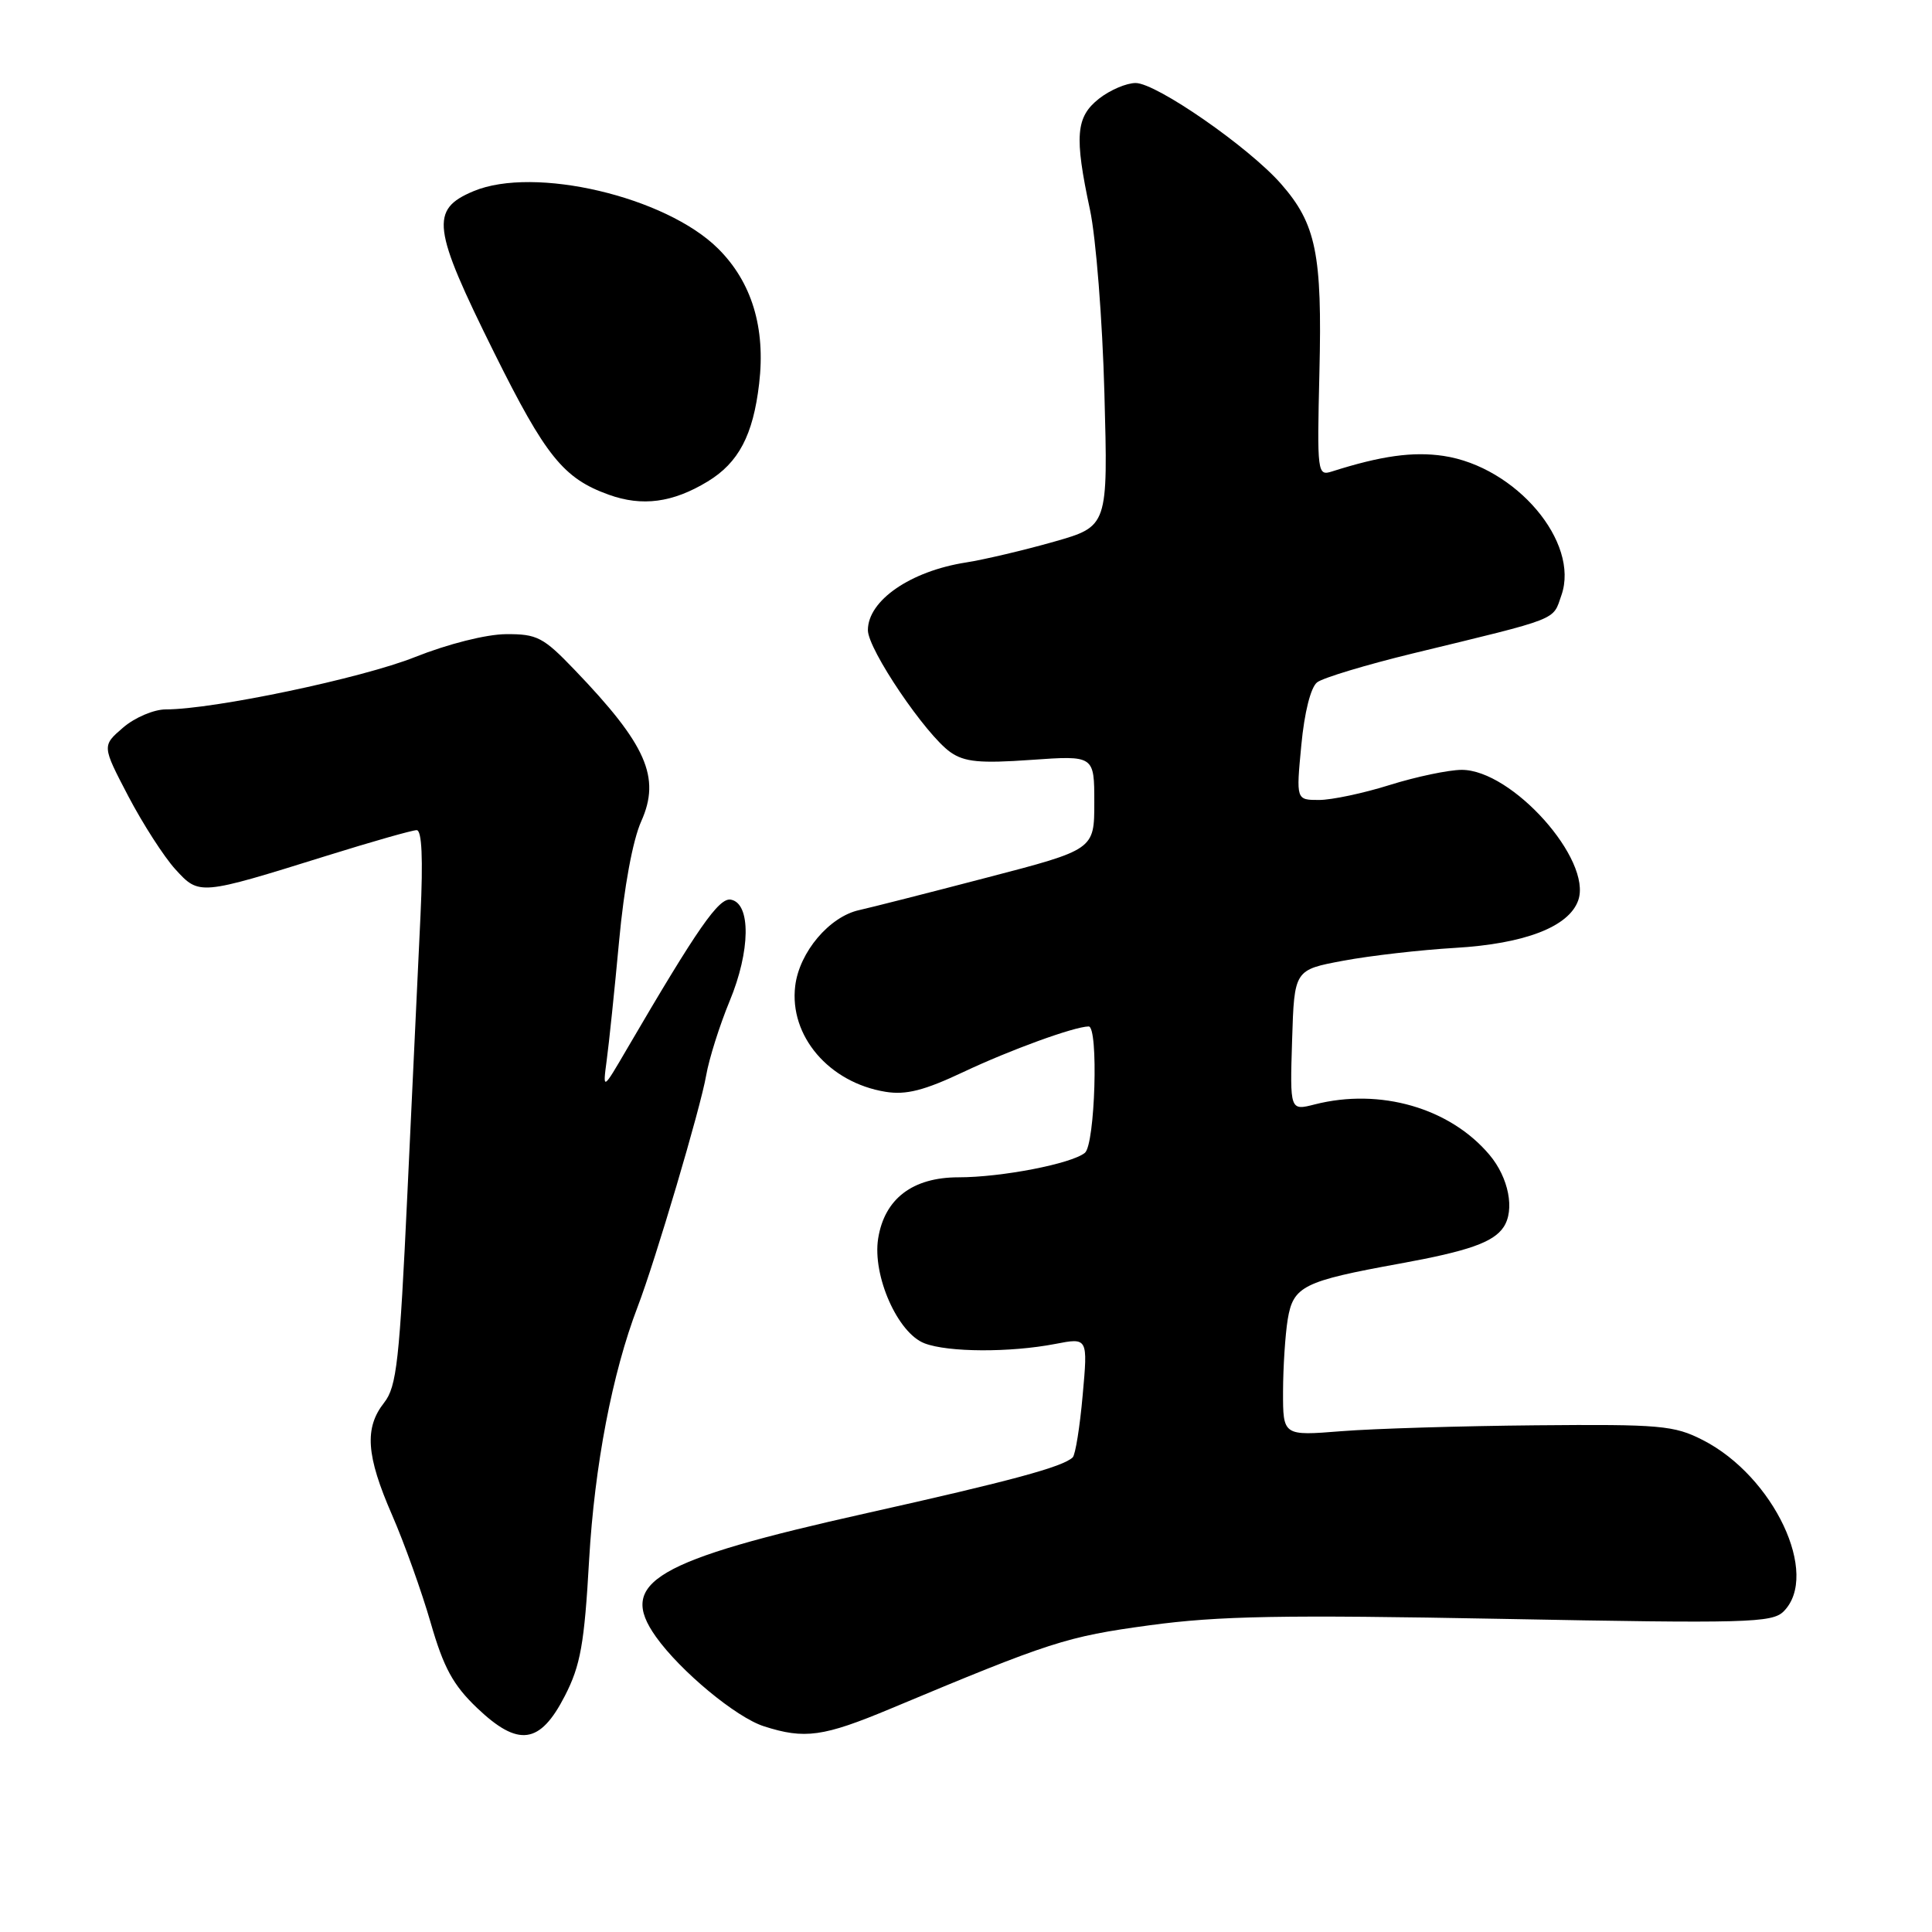 <?xml version="1.0" encoding="UTF-8" standalone="no"?>
<!DOCTYPE svg PUBLIC "-//W3C//DTD SVG 1.1//EN" "http://www.w3.org/Graphics/SVG/1.1/DTD/svg11.dtd" >
<svg xmlns="http://www.w3.org/2000/svg" xmlns:xlink="http://www.w3.org/1999/xlink" version="1.1" viewBox="0 0 256 256">
 <g >
 <path fill="currentColor"
d=" M 74.85 224.71 C 76.92 220.68 77.43 217.85 78.06 206.71 C 78.78 194.20 81.13 181.93 84.49 173.16 C 86.83 167.06 92.84 146.76 93.57 142.50 C 93.95 140.30 95.35 135.87 96.68 132.65 C 99.44 126.01 99.52 119.71 96.85 119.21 C 95.26 118.90 92.46 122.94 83.07 139.00 C 79.86 144.50 79.86 144.50 80.39 140.50 C 80.69 138.30 81.43 131.20 82.03 124.73 C 82.69 117.58 83.84 111.33 84.97 108.82 C 87.57 103.01 85.67 98.68 76.13 88.75 C 71.99 84.43 71.16 84.00 67.04 84.03 C 64.41 84.05 59.35 85.33 55.00 87.06 C 47.97 89.87 28.29 94.00 21.96 94.00 C 20.39 94.00 17.85 95.08 16.31 96.41 C 13.51 98.82 13.51 98.82 17.00 105.50 C 18.93 109.18 21.73 113.53 23.23 115.18 C 26.41 118.66 26.40 118.66 43.33 113.38 C 49.29 111.52 54.63 110.00 55.21 110.00 C 55.90 110.00 56.07 113.76 55.72 121.25 C 55.42 127.44 54.64 143.96 53.99 157.97 C 52.94 180.37 52.57 183.73 50.90 185.86 C 48.26 189.21 48.52 192.88 51.95 200.74 C 53.57 204.46 55.87 210.88 57.06 215.00 C 58.78 220.98 60.03 223.27 63.21 226.31 C 68.69 231.53 71.55 231.14 74.85 224.71 Z  M 118.00 226.41 C 139.22 217.53 141.28 216.86 152.31 215.36 C 161.48 214.11 169.93 213.96 199.09 214.51 C 231.50 215.13 234.82 215.04 236.34 213.52 C 241.19 208.66 235.04 195.61 225.62 190.81 C 221.84 188.88 220.01 188.71 203.50 188.86 C 193.60 188.95 182.01 189.30 177.75 189.64 C 170.00 190.26 170.00 190.26 170.01 184.38 C 170.02 181.15 170.30 176.84 170.63 174.82 C 171.36 170.42 172.69 169.76 185.50 167.43 C 194.58 165.78 197.89 164.61 199.23 162.60 C 200.75 160.33 199.91 156.05 197.37 153.03 C 192.14 146.81 182.87 144.13 174.21 146.34 C 170.92 147.18 170.92 147.18 171.21 137.84 C 171.50 128.51 171.50 128.51 178.00 127.30 C 181.57 126.63 188.24 125.87 192.80 125.60 C 202.03 125.06 207.88 122.81 209.12 119.31 C 211.02 113.94 200.34 101.99 193.67 102.01 C 191.93 102.02 187.65 102.92 184.16 104.01 C 180.67 105.11 176.45 106.00 174.78 106.00 C 171.74 106.00 171.74 106.00 172.43 98.75 C 172.84 94.39 173.68 91.06 174.53 90.41 C 175.31 89.81 181.02 88.09 187.22 86.58 C 206.88 81.81 205.71 82.27 206.90 78.86 C 209.34 71.85 200.88 61.85 191.27 60.41 C 187.23 59.81 183.00 60.40 176.50 62.47 C 174.56 63.09 174.51 62.72 174.83 49.30 C 175.21 33.65 174.39 29.66 169.74 24.36 C 165.48 19.50 153.22 11.00 150.48 11.00 C 149.26 11.00 147.08 11.93 145.63 13.07 C 142.55 15.50 142.34 18.02 144.43 27.80 C 145.22 31.49 146.08 42.43 146.34 52.12 C 146.82 69.74 146.82 69.74 139.66 71.78 C 135.72 72.90 130.47 74.14 128.00 74.53 C 120.64 75.68 115.00 79.57 115.00 83.50 C 115.00 86.05 122.66 97.37 125.94 99.67 C 127.80 100.97 129.84 101.17 136.62 100.69 C 145.00 100.10 145.00 100.10 145.00 106.34 C 145.00 112.58 145.00 112.58 130.75 116.29 C 122.91 118.34 115.31 120.27 113.86 120.59 C 109.90 121.45 105.91 126.17 105.37 130.64 C 104.56 137.26 109.84 143.45 117.34 144.67 C 120.06 145.11 122.46 144.50 127.69 142.03 C 133.85 139.12 142.32 136.04 144.25 136.01 C 145.58 135.99 145.11 151.67 143.75 152.76 C 141.95 154.21 132.71 156.00 127.01 156.00 C 120.92 156.00 117.20 158.84 116.36 164.11 C 115.58 169.03 118.95 176.65 122.51 178.00 C 125.65 179.20 133.85 179.23 139.82 178.08 C 144.15 177.24 144.15 177.24 143.46 184.87 C 143.09 189.07 142.49 192.78 142.14 193.11 C 140.83 194.37 133.99 196.22 114.88 200.49 C 86.71 206.78 81.78 209.67 86.92 216.89 C 90.16 221.44 97.55 227.57 101.22 228.74 C 106.62 230.48 109.10 230.13 118.00 226.41 Z  M 93.77 63.80 C 97.87 61.31 99.79 57.67 100.59 50.84 C 101.46 43.44 99.62 37.38 95.15 32.94 C 88.22 26.05 70.80 21.96 62.75 25.33 C 56.95 27.76 57.26 30.17 65.48 46.73 C 72.30 60.46 74.67 63.40 80.66 65.55 C 85.10 67.15 89.14 66.61 93.77 63.80 Z "/>
</g>
</svg>